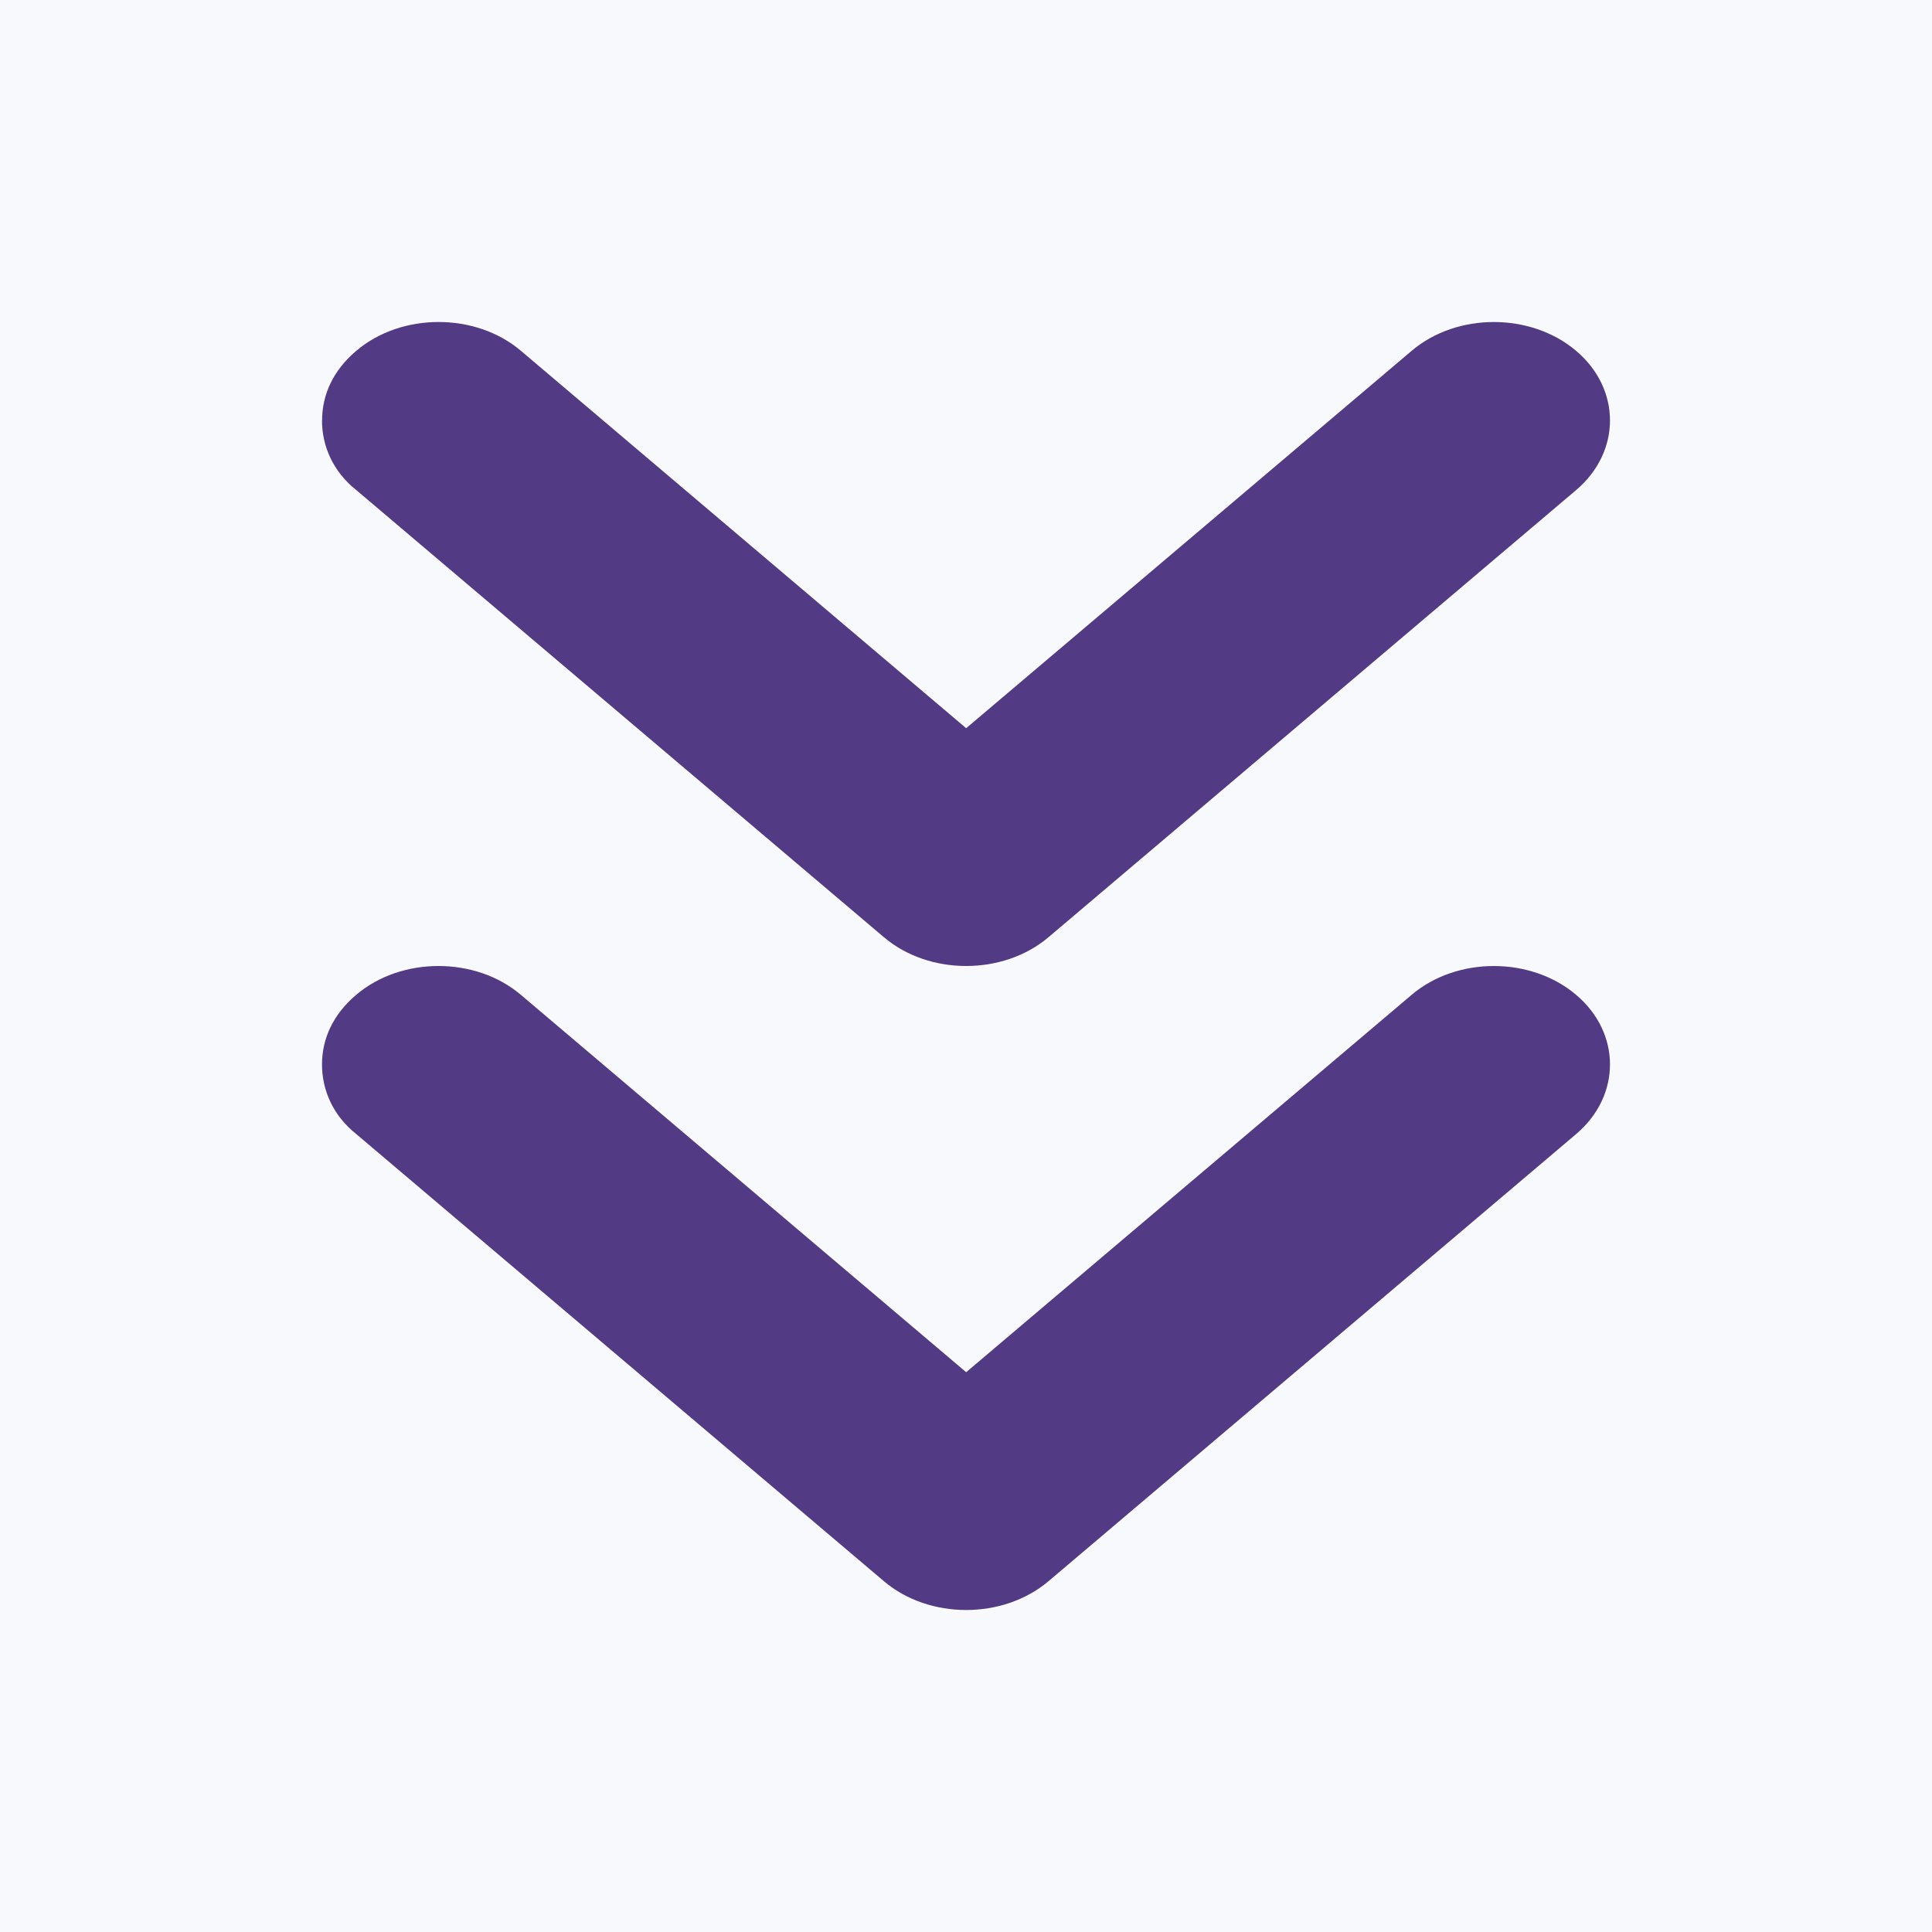 <svg xmlns="http://www.w3.org/2000/svg" width="24" height="24" viewBox="0 0 24 24">
    <g fill="none" fill-rule="evenodd">
        <path fill="#F8F9FC" d="M-725-1276H715V183H-725z"/>
        <g fill="#523A84" fill-rule="nonzero">
            <path d="M4 5.223c0 .317.136.635.426.865l6.555 5.555c.561.476 1.48.476 2.043 0l6.555-5.555c.561-.476.561-1.255 0-1.73-.562-.477-1.482-.477-2.043 0l-5.534 4.688L6.47 4.357c-.562-.476-1.482-.476-2.043 0-.29.245-.426.548-.426.866z"/>
            <path d="M4 13.223c0 .317.136.635.426.865l6.555 5.555c.561.476 1.48.476 2.043 0l6.555-5.555c.561-.476.561-1.255 0-1.73-.562-.477-1.482-.477-2.043 0l-5.534 4.688-5.533-4.689c-.562-.476-1.482-.476-2.043 0-.29.245-.426.548-.426.866z"/>
        </g>
    </g>
</svg>

